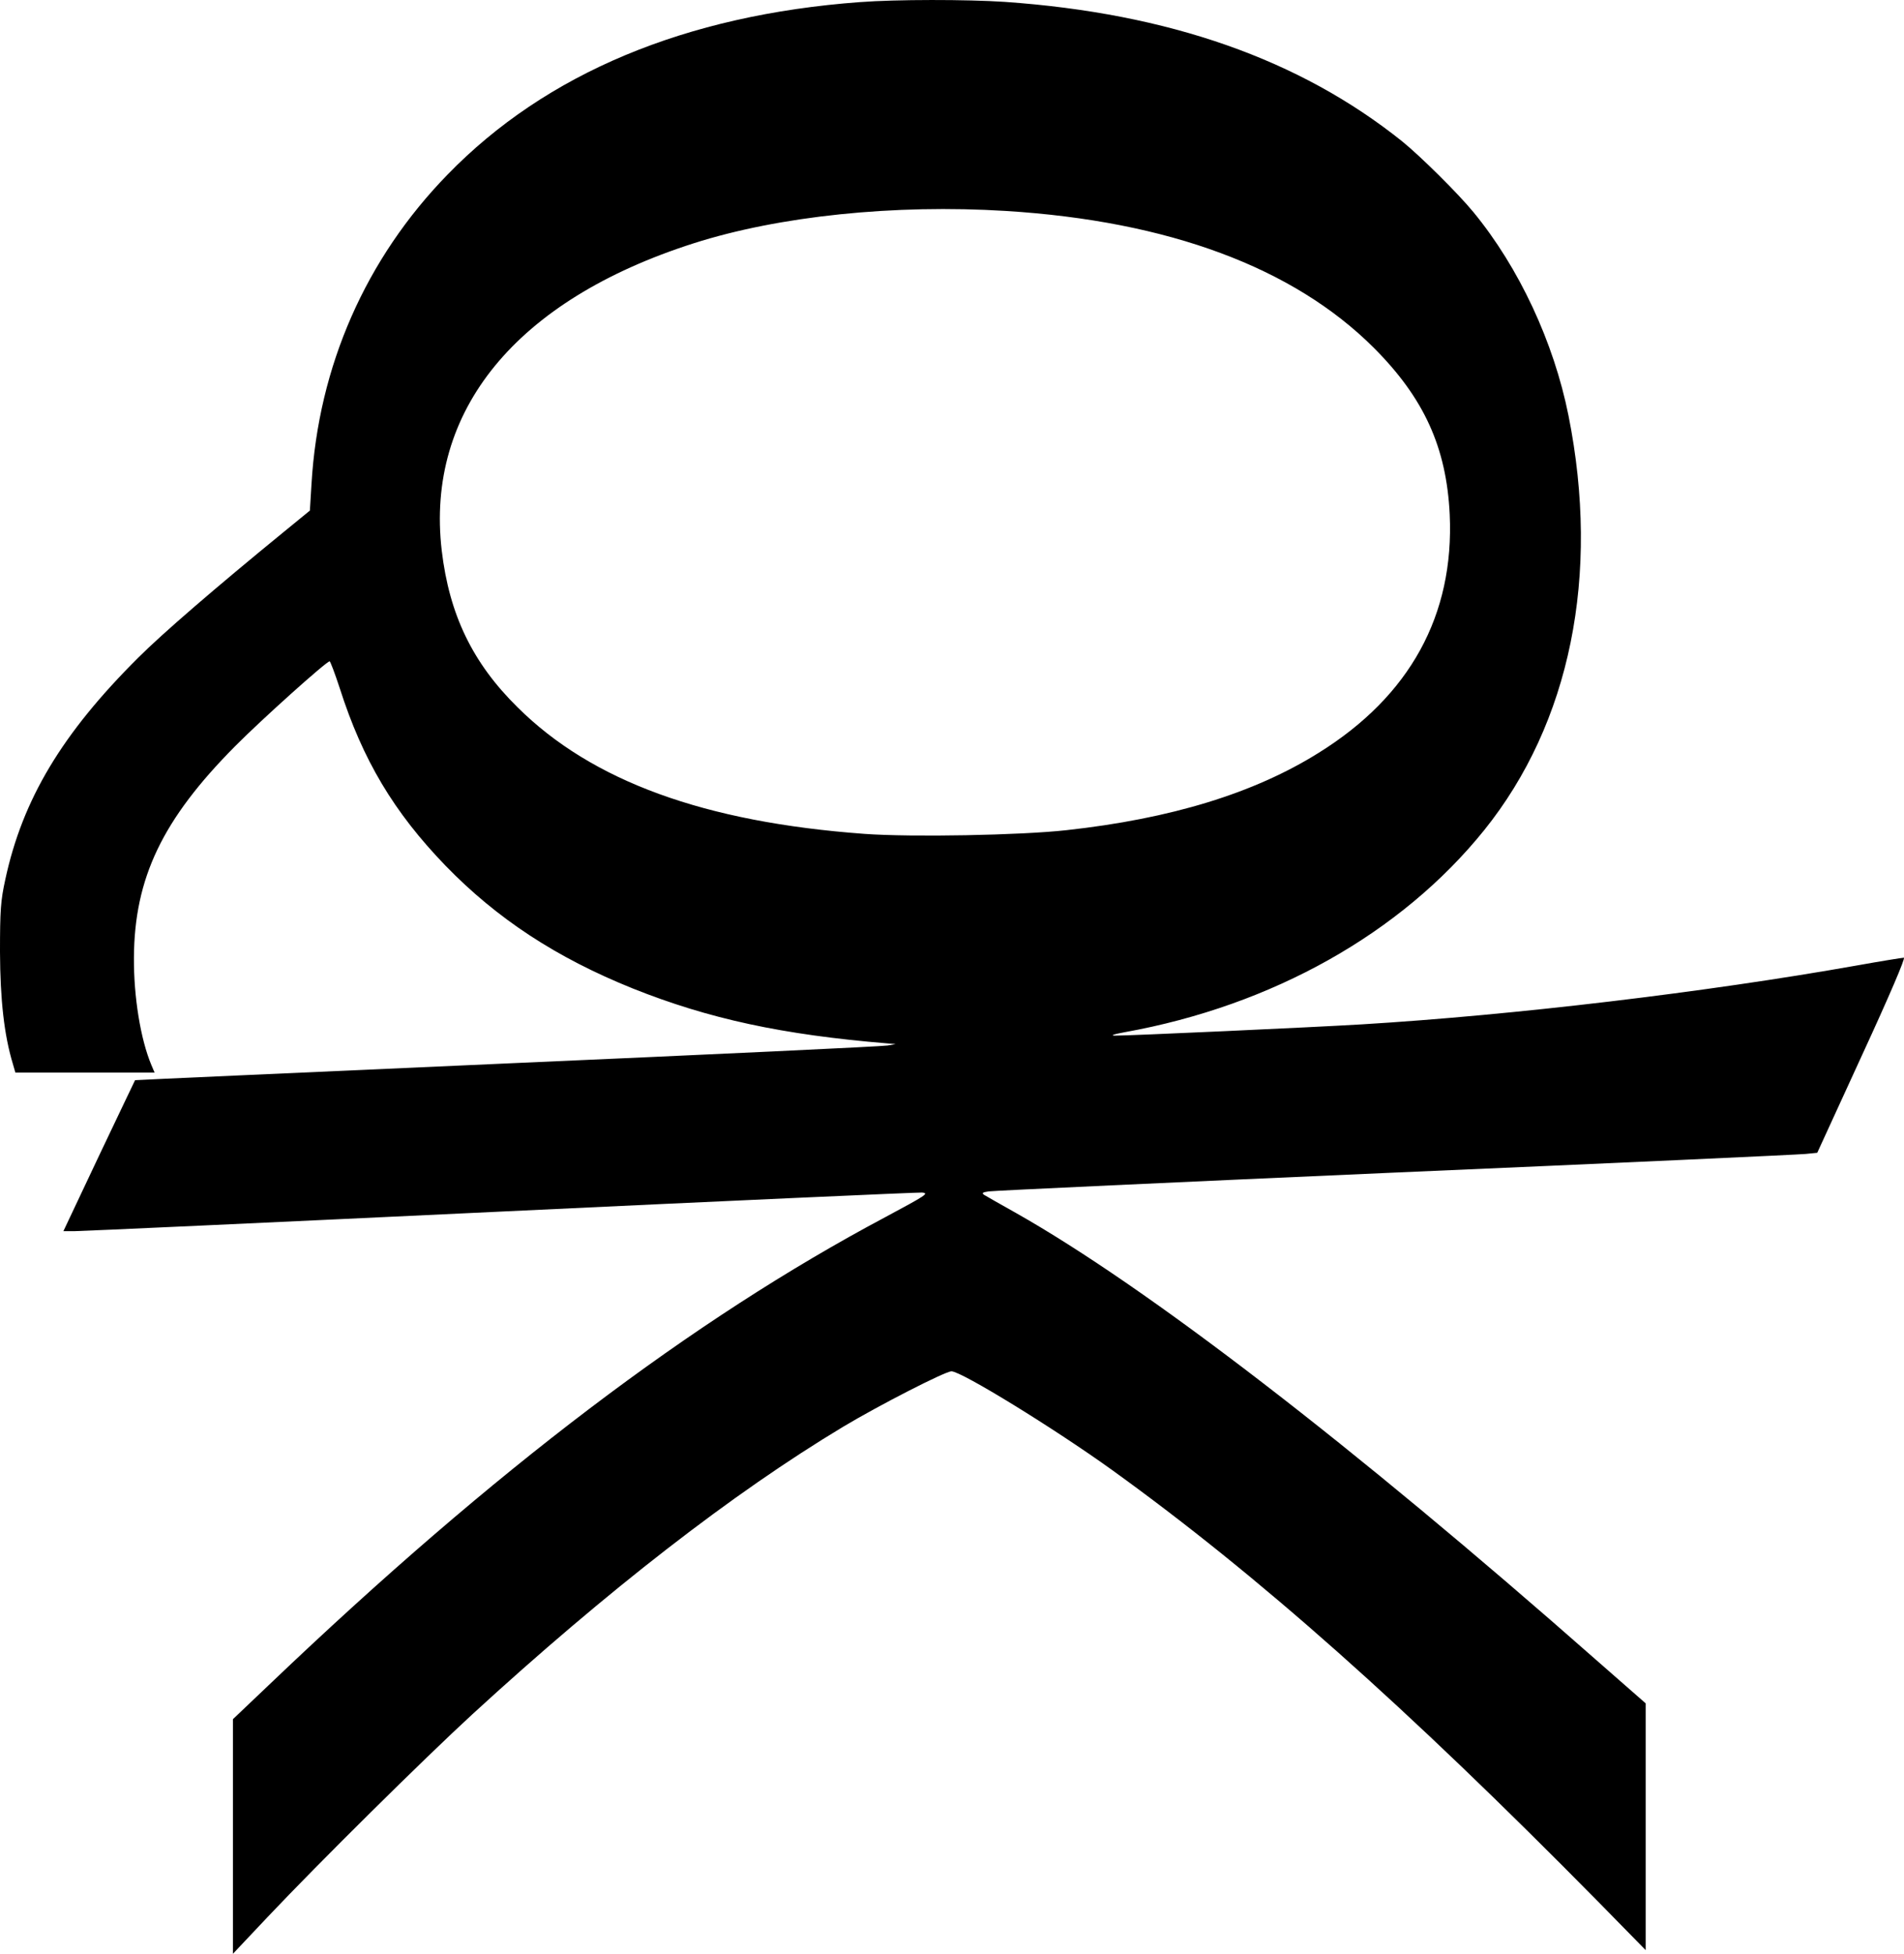 <svg xmlns:svg="http://www.w3.org/2000/svg" xmlns="http://www.w3.org/2000/svg" version="1" width="828.861" height="850.313" viewBox="0 0 828.861 850.313" preserveAspectRatio="xMidYMid meet"><g transform="matrix(0.1,0,0,-0.1,-155.6,1231.884)" fill="#000"><path d="m5300 12309.709c-760-56-1367-310-1795-750-357-366-563-835-593-1348l-7-115-115-94c-295-241-527-441-632-546-332-330-504-617-579-966-20-91-23-133-23-315 1-208 18-362 56-487l11-38 303 0 303 0-14 33c-47 112-77 296-76 467 2 347 124 602 441 921 115 116 397 369 411 369 3 0 23-53 44-117 100-313 236-540 460-772 224-231 483-401 816-535 331-132 649-201 1109-239l35-3-35-6c-19-4-764-39-1655-78-891-40-1621-72-1621-73-1-1-71-149-157-329l-155-328 50 0c27 0 860 38 1851 85 991 47 1818 84 1837 83 32-3 17-12-160-107-839-446-1701-1099-2677-2030l-163-155 0-510 0-511 151 160c225 238 679 687 891 882 589 540 1134 963 1615 1252 157 94 444 241 471 241 43 0 445-247 697-428 640-461 1282-1032 2118-1880l207-211 0 537 0 537-218 191c-1058 932-1952 1620-2523 1943-68 38-131 74-139 79-11 8-7 11 20 15 19 3 816 40 1770 82 954 41 1758 78 1786 81l51 5 195 425c119 258 190 424 182 424-7 0-100-15-206-34-654-116-1492-216-2153-256-215-13-1028-50-1075-49-22 0-7 6 43 15 643 116 1203 431 1564 879 375 466 506 1110 367 1805-64 319-215 643-413 884-68 83-232 245-311 309-446 357-1015 557-1730 607-165 11-474 11-630-1zm635-909c708-44 1251-246 1601-595 219-219 317-434 331-726 20-438-173-790-570-1037-281-176-643-287-1099-337-198-22-673-31-879-16-696 51-1186 229-1510 551-196 193-297 403-330 682-71 609 324 1090 1096 1337 372 119 875 171 1360 141z"/></g></svg>
